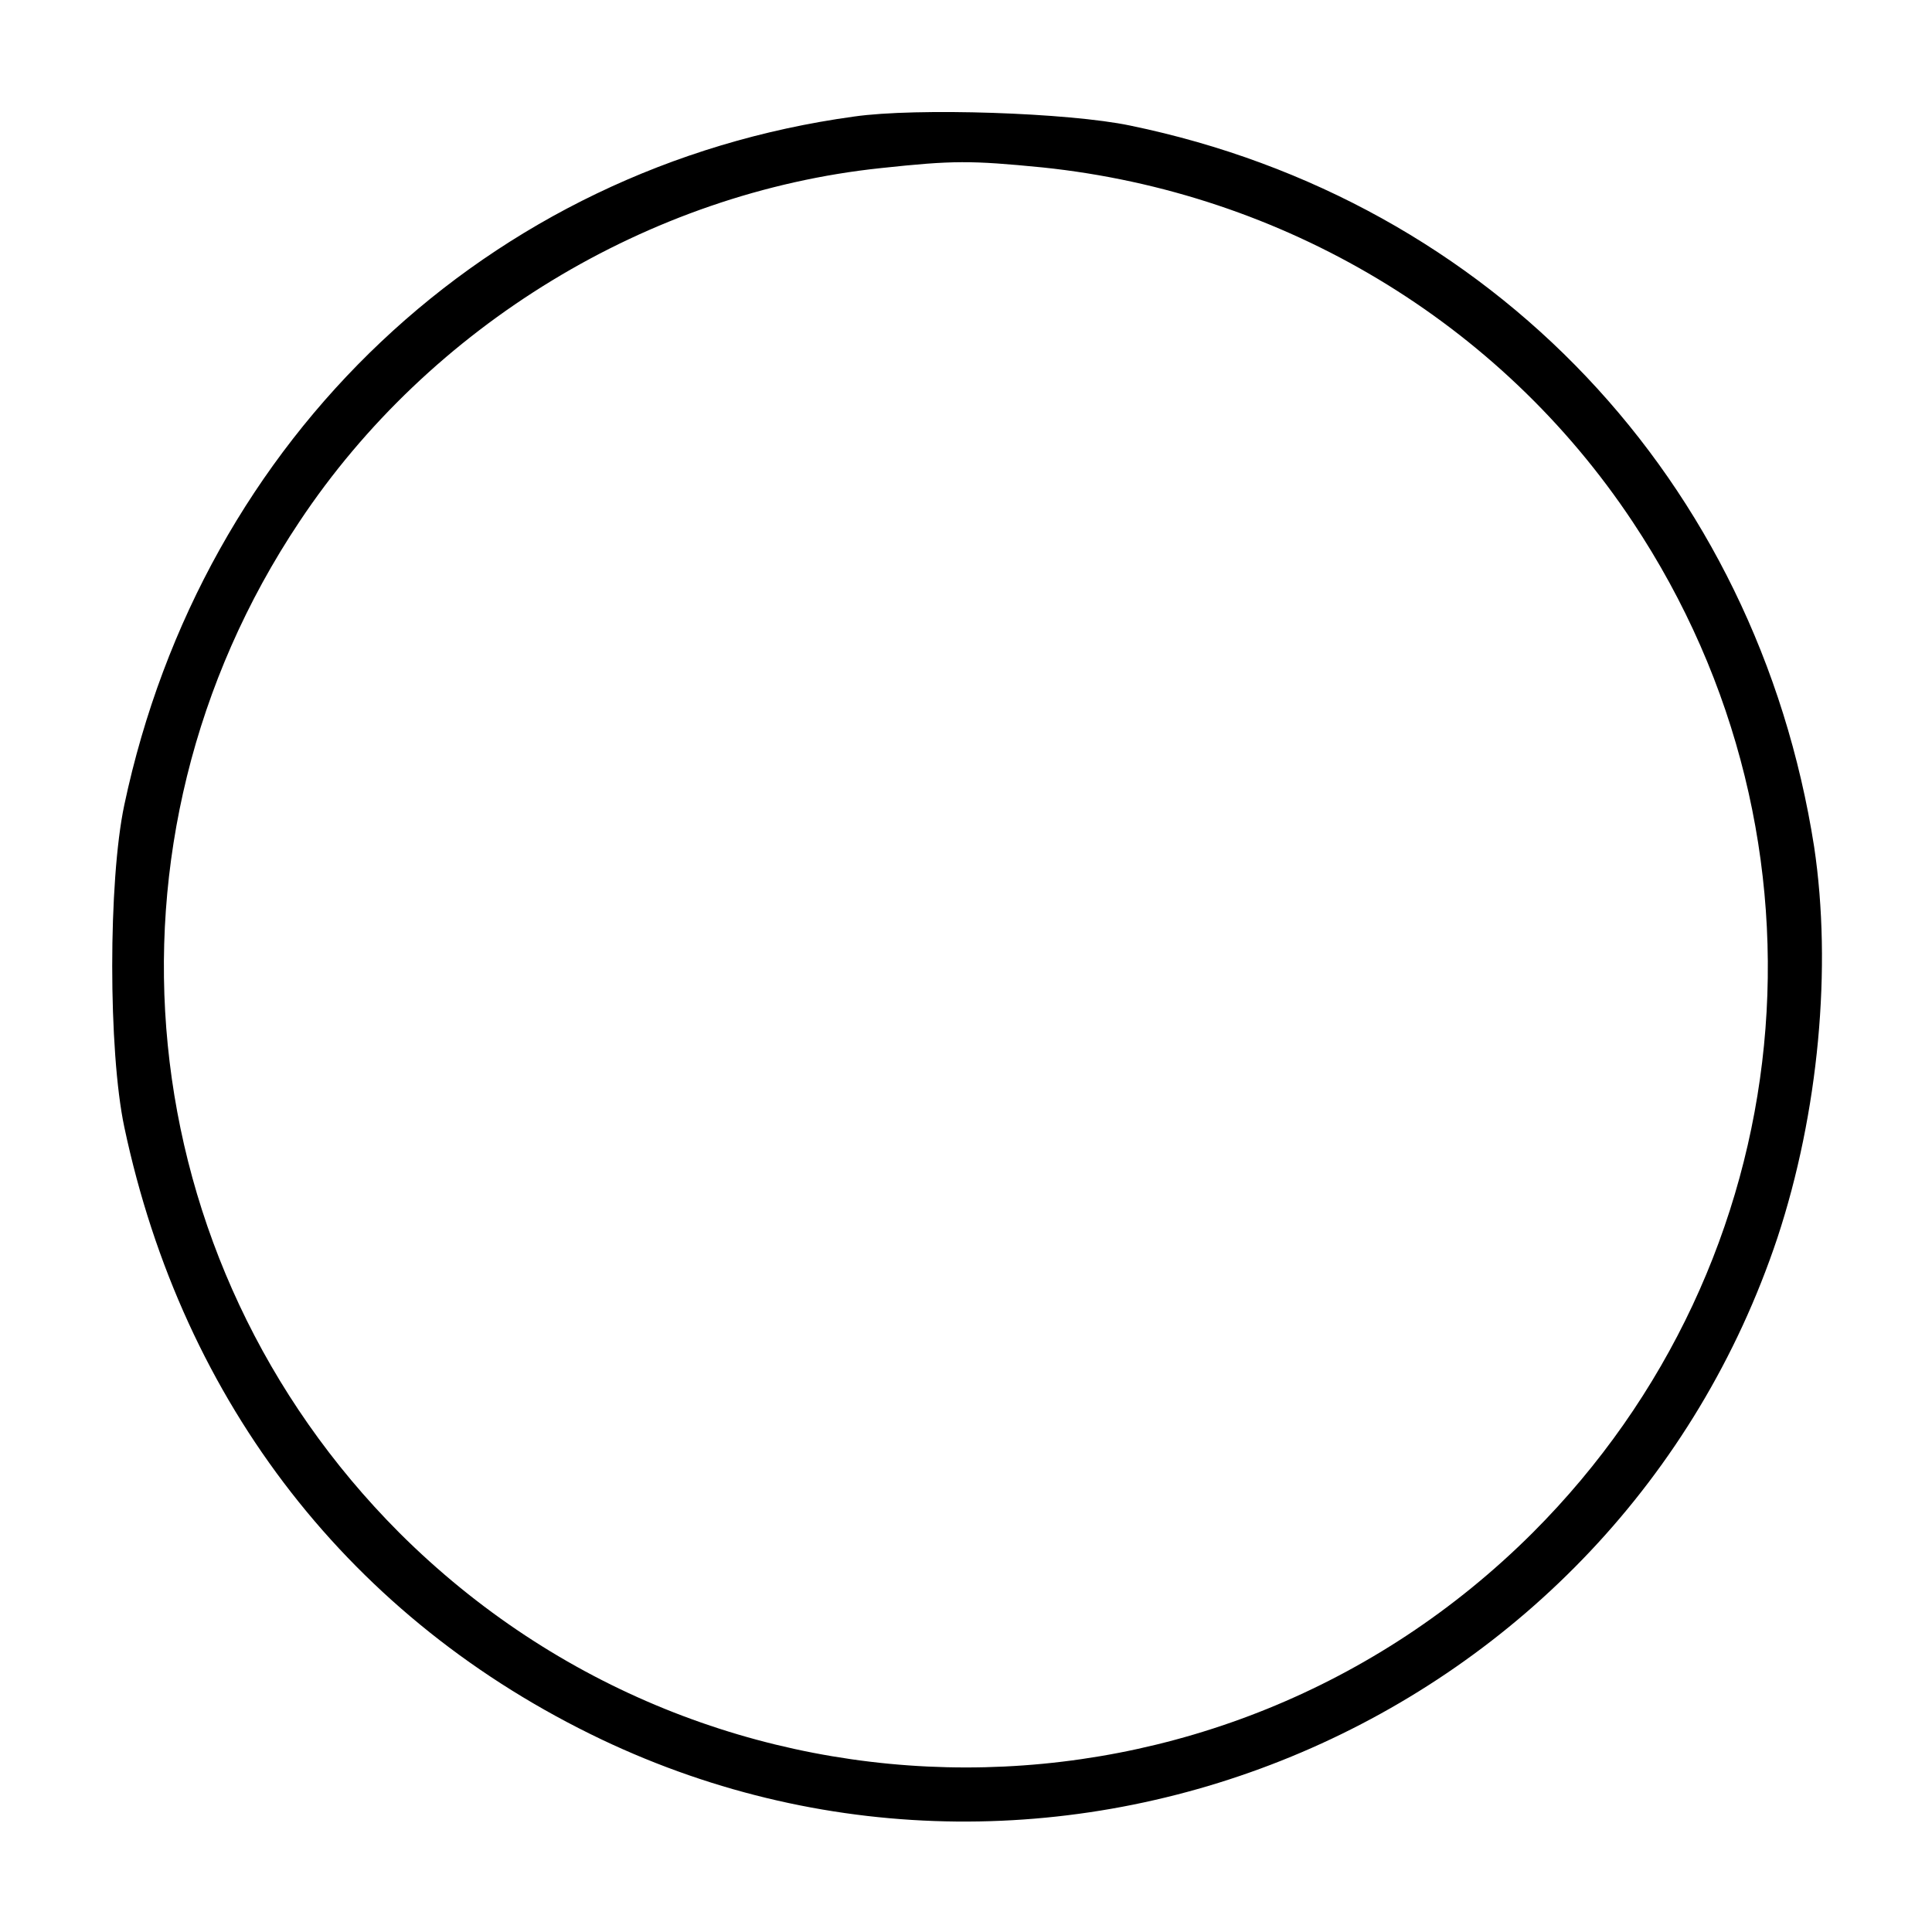 <?xml version="1.0" standalone="no"?>
<!DOCTYPE svg PUBLIC "-//W3C//DTD SVG 20010904//EN"
 "http://www.w3.org/TR/2001/REC-SVG-20010904/DTD/svg10.dtd">
<svg version="1.0" xmlns="http://www.w3.org/2000/svg"
 width="300pt" height="300pt" viewBox="0 0 300 300"
 preserveAspectRatio="xMidYMid meet">
<g transform="translate(0,300) scale(0.1,-0.1)"
fill="#000000" stroke="none">
<path d="M1326 2819 c-568 -78 -1012 -498 -1133 -1069 -25 -118 -25 -382 0
-500 91 -430 353 -766 741 -951 715 -340 1575 27 1826 779 64 194 85 420 57
607 -89 569 -500 1004 -1062 1120 -95 20 -332 28 -429 14z m293 -79 c374 -39
710 -240 916 -550 330 -496 266 -1149 -155 -1570 -487 -486 -1273 -486 -1760
0 -421 422 -486 1074 -155 1570 202 304 542 511 903 549 112 12 139 12 251 1z"/>
</g>
</svg>
